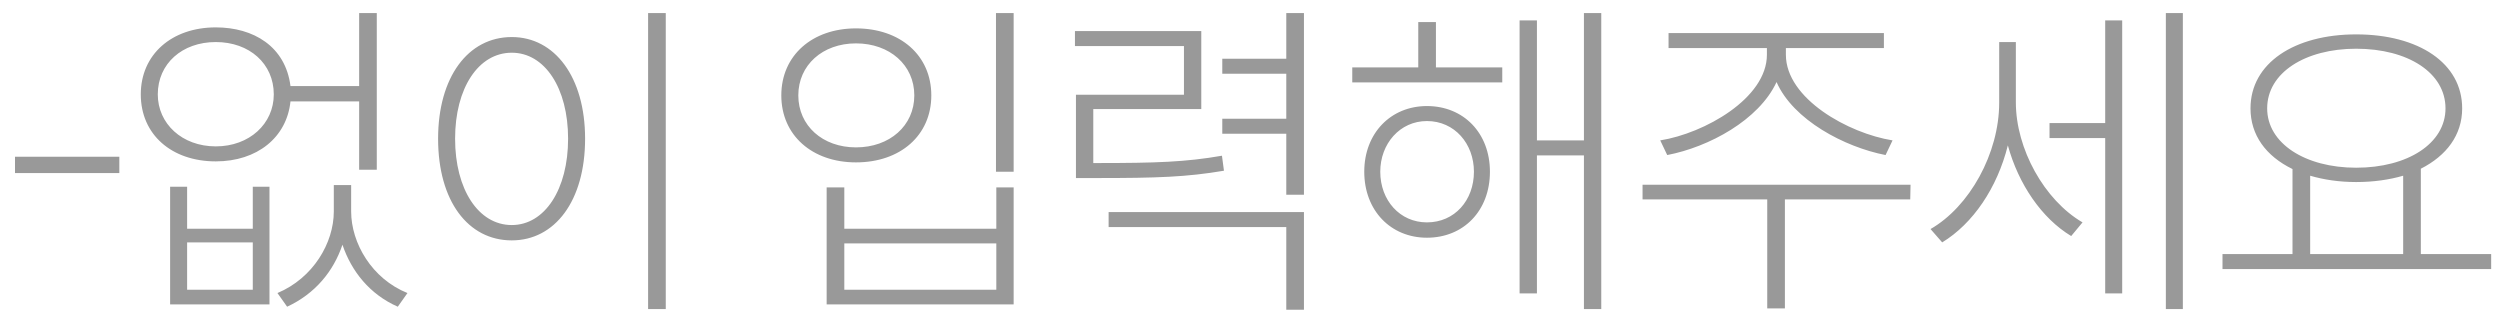 <svg width="105" height="14" viewBox="0 0 105 14" fill="none" xmlns="http://www.w3.org/2000/svg">
<path d="M5.012 6.582H0.63V7.268H5.012V6.582ZM12.2 4.258H15.084V7.128H15.825V0.548H15.084V3.614H12.2C11.989 1.948 10.646 1.15 9.063 1.15C7.215 1.15 5.913 2.284 5.913 3.964C5.913 5.658 7.215 6.778 9.063 6.778C10.8 6.778 12.046 5.77 12.2 4.258ZM9.063 6.148C7.649 6.148 6.627 5.196 6.627 3.964C6.627 2.676 7.649 1.766 9.063 1.766C10.477 1.766 11.499 2.676 11.499 3.964C11.499 5.196 10.477 6.148 9.063 6.148ZM14.748 8.878V7.772H14.02V8.878C14.02 10.208 13.152 11.678 11.653 12.308L12.059 12.882C13.236 12.336 14.005 11.398 14.383 10.278C14.761 11.398 15.531 12.364 16.707 12.882L17.113 12.308C15.616 11.706 14.748 10.208 14.748 8.878ZM11.318 7.842H10.617V9.606H7.859V7.842H7.145V12.784H11.318V7.842ZM7.859 10.18H10.617V12.168H7.859V10.18ZM27.962 12.98V0.548H27.22V12.98H27.962ZM21.494 1.556C19.66 1.556 18.4 3.236 18.4 5.826C18.4 8.444 19.66 10.096 21.494 10.096C23.3 10.096 24.574 8.444 24.574 5.826C24.574 3.236 23.3 1.556 21.494 1.556ZM21.494 2.214C22.88 2.214 23.86 3.698 23.86 5.826C23.86 7.954 22.88 9.452 21.494 9.452C20.094 9.452 19.114 7.954 19.114 5.826C19.114 3.698 20.094 2.214 21.494 2.214ZM42.573 7.212V0.548H41.831V7.212H42.573ZM35.951 1.192C34.117 1.192 32.815 2.326 32.815 4.006C32.815 5.686 34.117 6.82 35.951 6.82C37.813 6.82 39.115 5.686 39.115 4.006C39.115 2.326 37.813 1.192 35.951 1.192ZM35.951 1.822C37.365 1.822 38.401 2.732 38.401 4.006C38.401 5.28 37.365 6.19 35.951 6.19C34.551 6.19 33.529 5.28 33.529 4.006C33.529 2.732 34.551 1.822 35.951 1.822ZM35.461 9.606V7.87H34.719V12.784H42.573V7.87H41.845V9.606H35.461ZM41.845 12.168H35.461V10.222H41.845V12.168ZM54.766 8.178V0.548H54.024V2.466H51.336V3.096H54.024V4.986H51.336V5.616H54.024V8.178H54.766ZM51.406 7.17L51.322 6.54C49.796 6.806 48.564 6.848 46.058 6.848H45.918V4.58H50.454V1.304H45.148V1.934H49.726V3.978H45.19V7.478H46.058C48.606 7.478 49.838 7.436 51.406 7.17ZM54.766 8.906H46.562V9.536H54.024V13.008H54.766V8.906ZM67.253 12.98V0.548H66.525V5.896H64.551V0.856H63.823V12.322H64.551V6.526H66.525V12.98H67.253ZM63.095 2.83H60.309V0.926H59.567V2.83H56.795V3.46H63.095V2.83ZM59.931 4.454C58.419 4.454 57.299 5.588 57.299 7.212C57.299 8.85 58.419 9.984 59.931 9.984C61.471 9.984 62.577 8.85 62.577 7.212C62.577 5.588 61.471 4.454 59.931 4.454ZM59.931 9.34C58.797 9.34 57.971 8.416 57.971 7.212C57.971 6.036 58.797 5.084 59.931 5.084C61.093 5.084 61.905 6.036 61.905 7.212C61.905 8.416 61.093 9.34 59.931 9.34ZM69.73 5.896L70.023 6.512C71.773 6.176 73.874 5.042 74.615 3.446C75.316 5.042 77.472 6.176 79.194 6.512L79.487 5.896C77.639 5.602 75.007 4.146 75.007 2.298V2.018H79.124V1.388H70.079V2.018H74.21V2.298C74.21 4.132 71.578 5.602 69.73 5.896ZM74.966 8.374H80.23L80.243 7.758H68.987V8.374H74.224V12.952H74.966V8.374ZM91.68 12.98V0.548H90.966V12.98H91.68ZM89.132 0.856H88.418V5.168H86.08V5.798H88.418V12.322H89.132V0.856ZM84.666 4.3V1.766H83.966V4.314C83.966 6.442 82.72 8.682 81.082 9.62L81.572 10.18C82.86 9.396 83.882 7.898 84.33 6.106C84.778 7.744 85.758 9.172 86.99 9.914L87.466 9.34C85.856 8.402 84.666 6.246 84.666 4.3ZM104.629 11.3V10.67H101.675V7.086C102.753 6.54 103.411 5.672 103.411 4.552C103.411 2.648 101.577 1.444 98.959 1.444C96.369 1.444 94.521 2.648 94.521 4.552C94.521 5.672 95.165 6.554 96.285 7.1V10.67H93.345V11.3H104.629ZM95.221 4.552C95.221 3.054 96.817 2.046 98.959 2.046C101.129 2.046 102.711 3.054 102.711 4.552C102.711 6.022 101.129 7.044 98.959 7.044C96.817 7.044 95.221 6.022 95.221 4.552ZM100.933 10.67H97.027V7.38C97.601 7.548 98.245 7.646 98.959 7.646C99.687 7.646 100.359 7.548 100.933 7.38V10.67Z" fill="#999999"/>
</svg>

